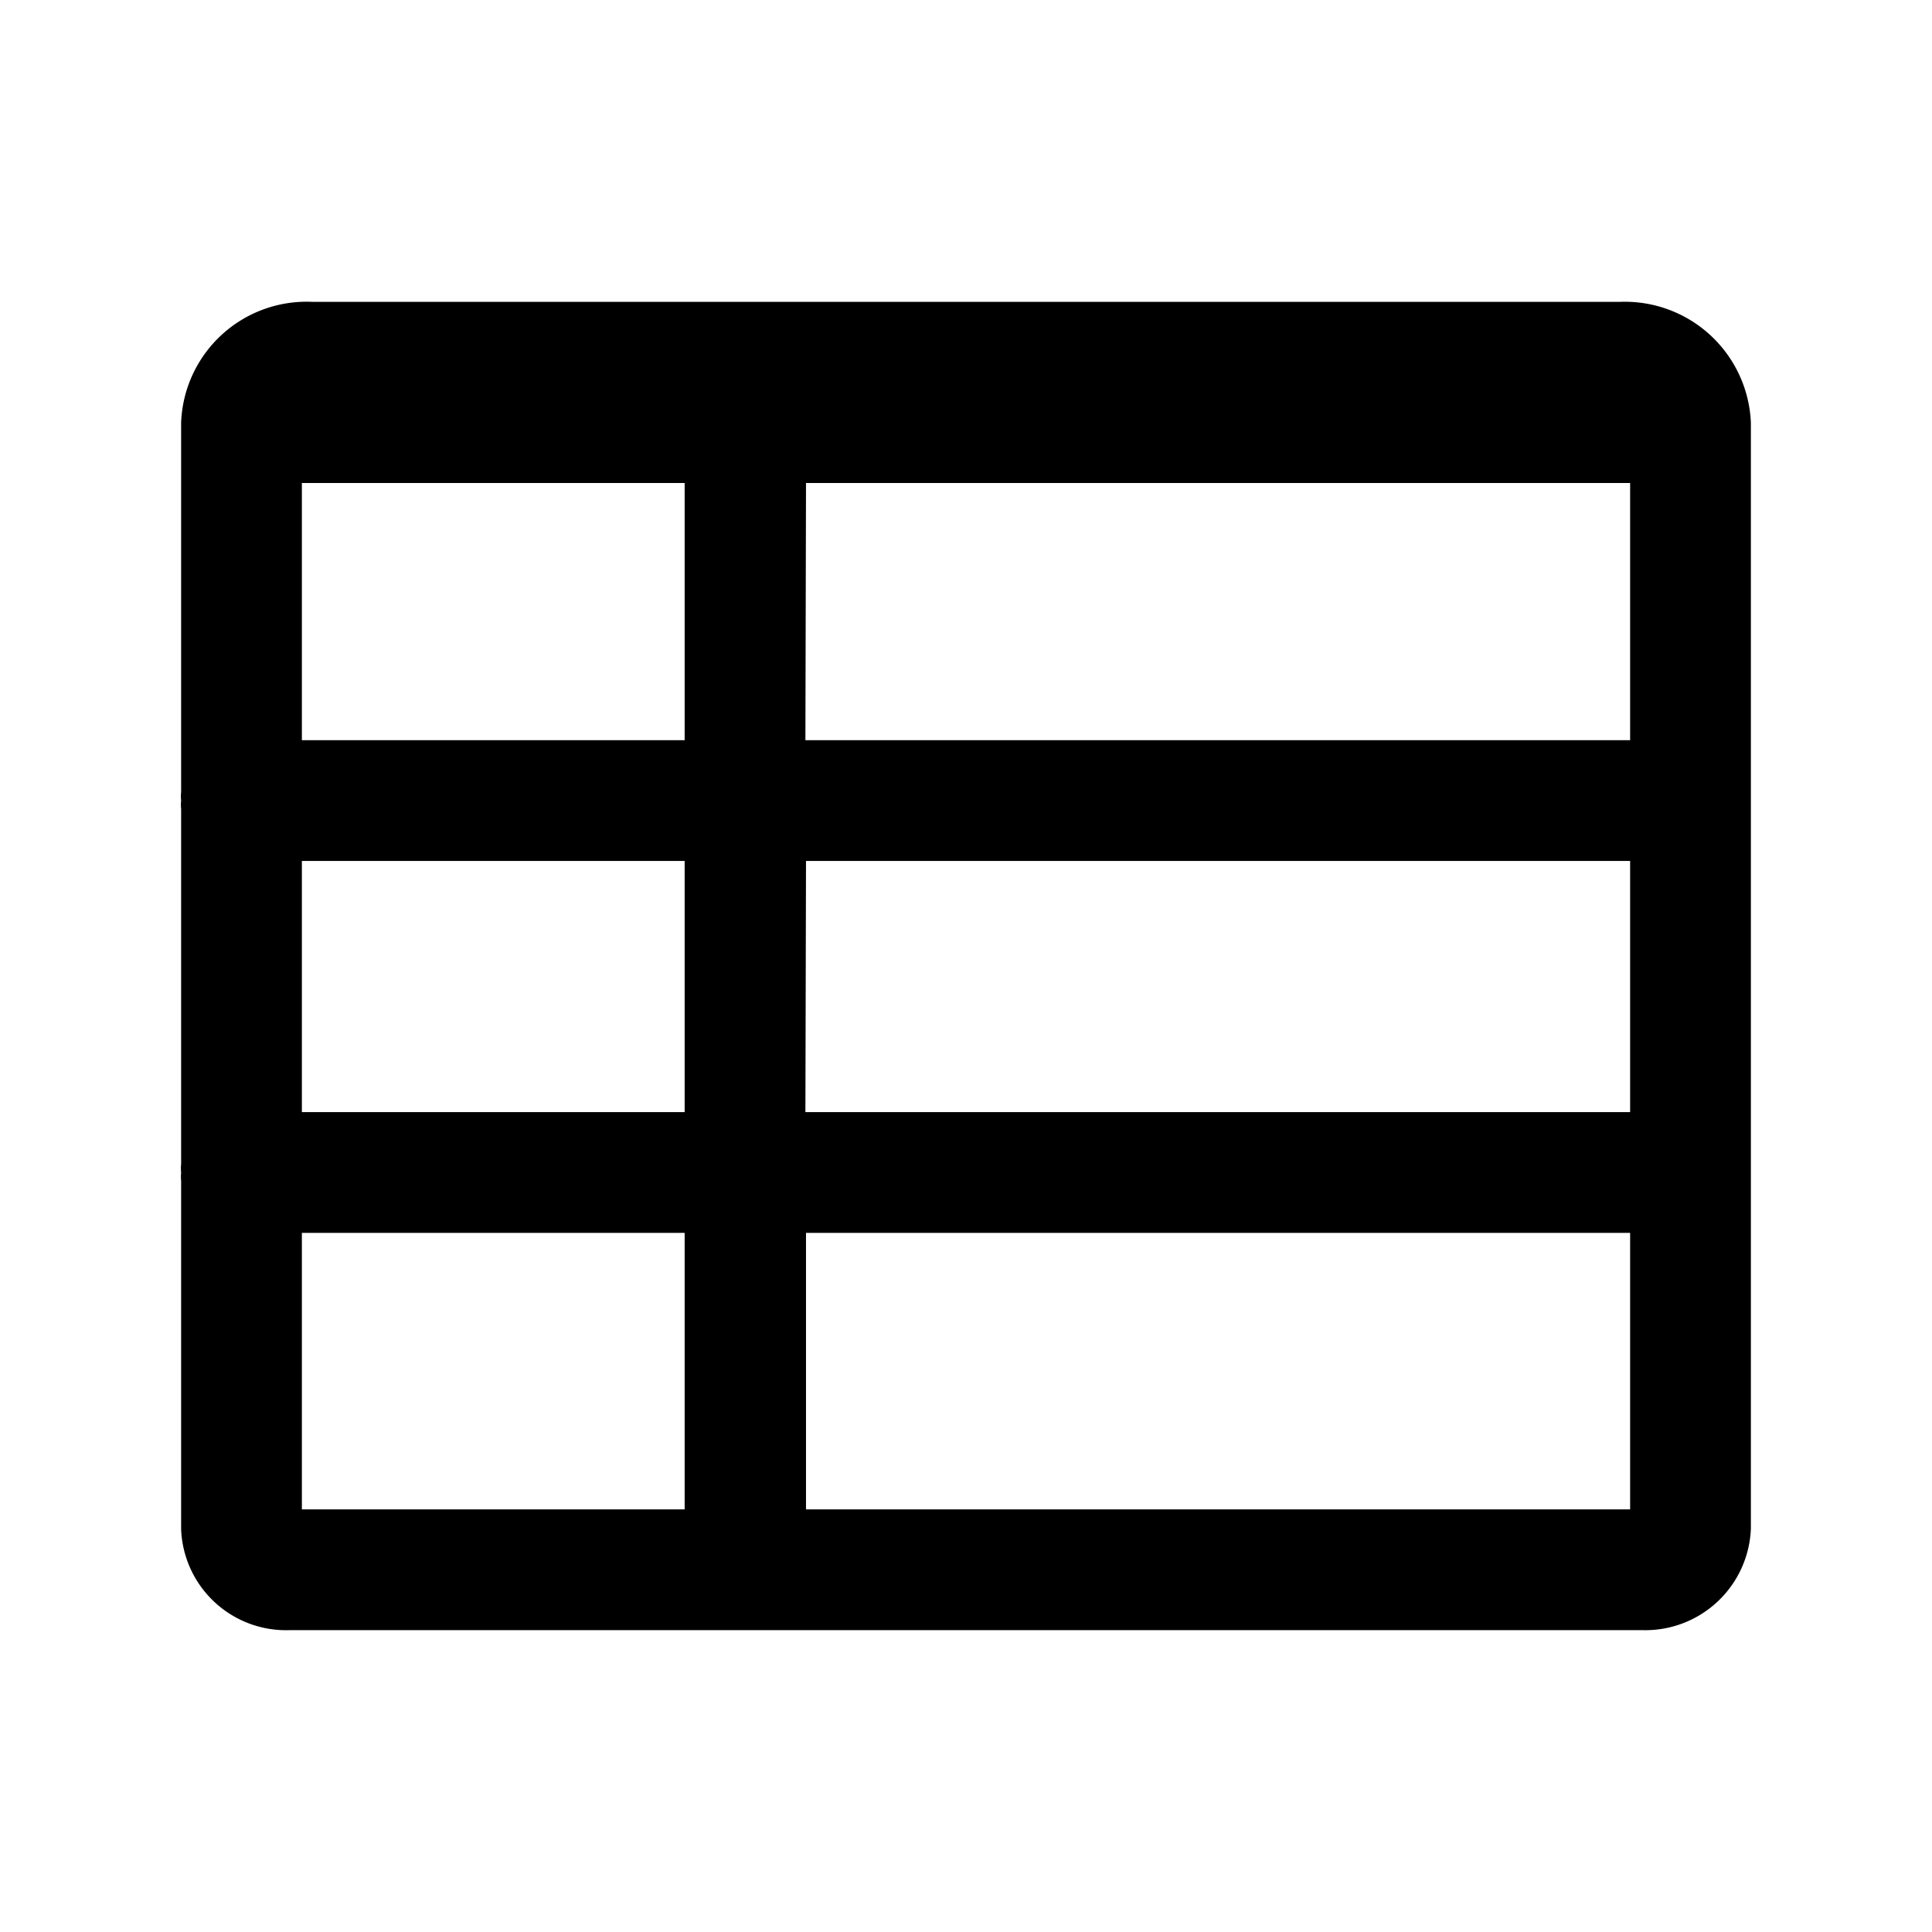 <svg xmlns="http://www.w3.org/2000/svg" fill="currentColor" aria-hidden="true" viewBox="0 0 32 32">
    <path d="M27.19 27H4.81A1.74 1.74 0 013 25.33v-5.77a.71.71 0 010-.14.61.61 0 010-.14V13.4a.66.66 0 010-.14.61.61 0 010-.14V7a2.08 2.08 0 012.18-2h21.64A2.09 2.09 0 0129 7v18.32A1.75 1.75 0 0127.19 27zm-13.84-2H27v-4.58H13.35zM5 25h6.34v-4.58H5zm8.34-6.58H27v-4.16H13.35zm-8.34 0h6.34v-4.16H5zm8.34-6.16H27V8H13.35zm-8.34 0h6.34V8H5z"/>
</svg>
